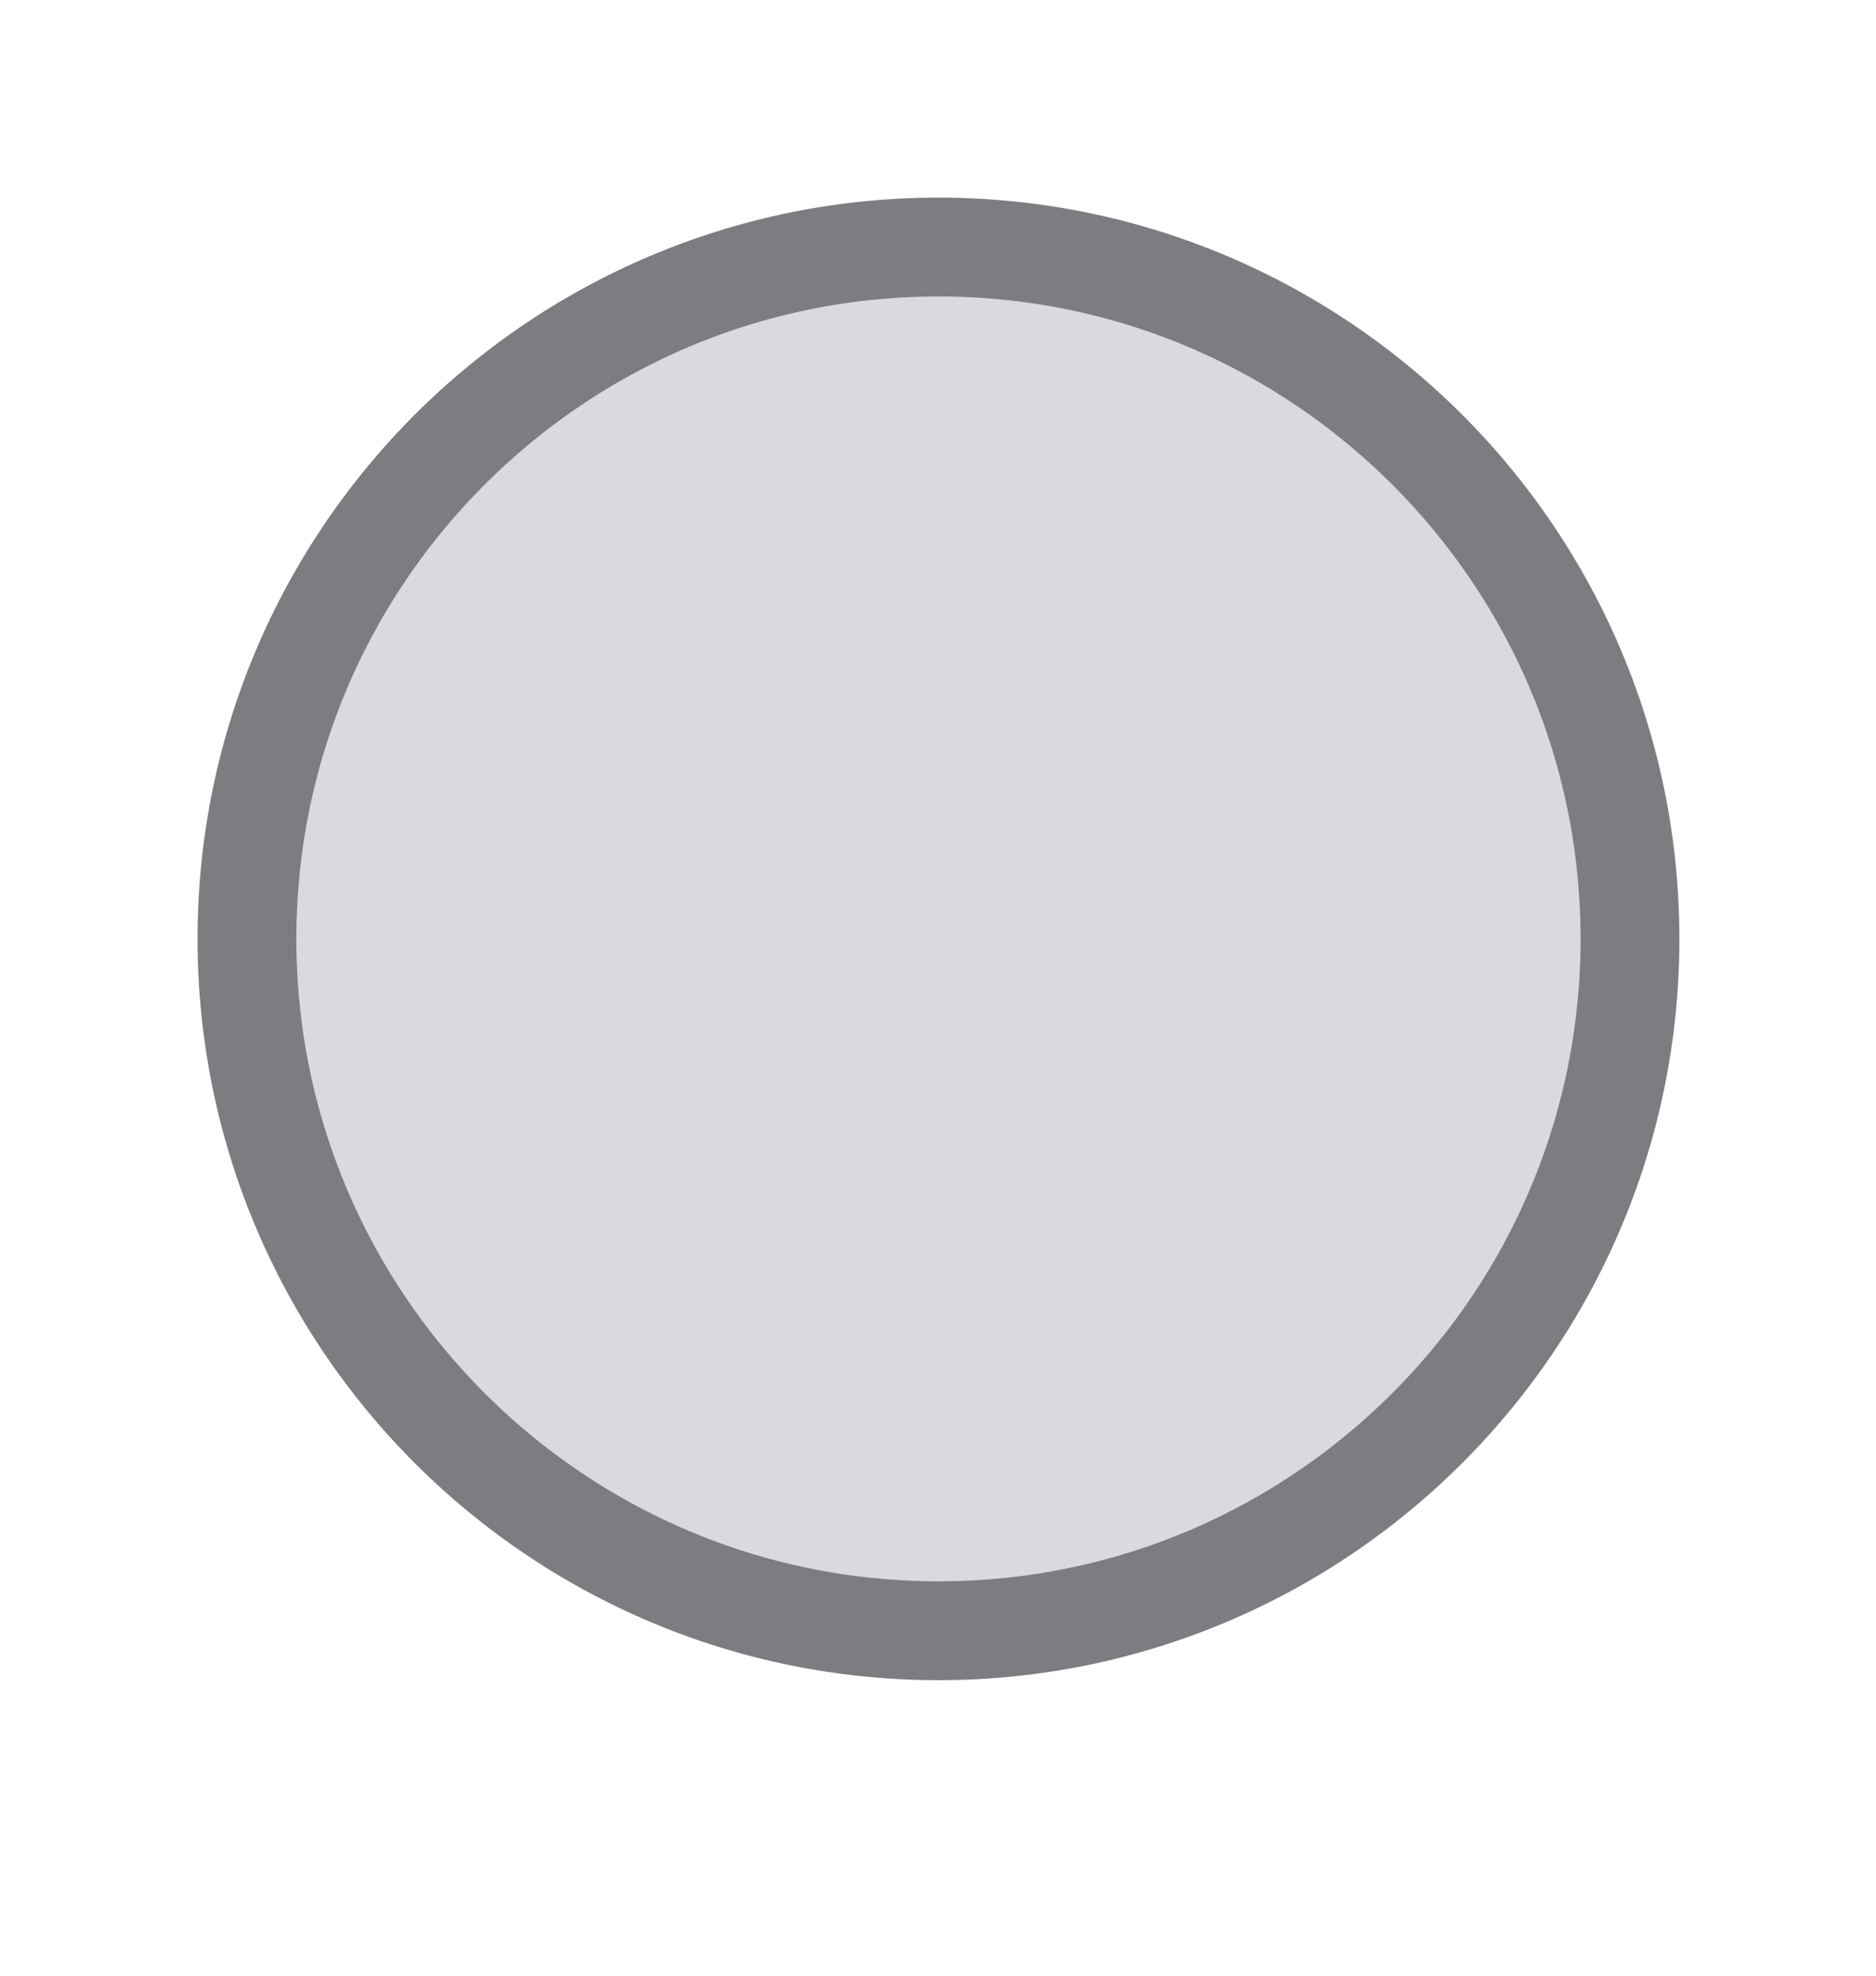 <?xml version="1.0" encoding="UTF-8" standalone="no"?>
<!DOCTYPE svg PUBLIC "-//W3C//DTD SVG 1.1//EN" "http://www.w3.org/Graphics/SVG/1.1/DTD/svg11.dtd">
<svg width="19px" height="20px" version="1.1" xmlns="http://www.w3.org/2000/svg" xmlns:xlink="http://www.w3.org/1999/xlink" xml:space="preserve" style="fill-rule:evenodd;clip-rule:evenodd;stroke-linejoin:round;stroke-miterlimit:1.414;">
    <g id="circle4146" transform="matrix(0.49,0,0,0.49,0.306,0.952)">
        <circle cx="18.773" cy="17.454" r="15.314" style="fill:rgb(130,115,140);fill-opacity:0.278;"/>
        <path d="M18.971,2.141L19.168,2.145L19.365,2.151L19.561,2.16L19.756,2.171L19.951,2.185L20.145,2.201L20.338,2.219L20.53,2.24L20.722,2.263L20.913,2.289L21.104,2.317L21.294,2.347L21.482,2.379L21.67,2.414L21.858,2.451L22.044,2.491L22.23,2.532L22.414,2.576L22.598,2.622L22.781,2.671L22.963,2.721L23.145,2.774L23.325,2.829L23.504,2.886L23.682,2.945L23.86,3.006L24.036,3.07L24.212,3.135L24.386,3.203L24.559,3.273L24.732,3.344L24.903,3.418L25.073,3.494L25.242,3.571L25.41,3.651L25.577,3.733L25.742,3.816L25.907,3.902L26.07,3.989L26.232,4.079L26.393,4.17L26.553,4.263L26.711,4.358L26.869,4.455L27.025,4.554L27.179,4.655L27.333,4.757L27.485,4.861L27.636,4.967L27.785,5.075L27.933,5.184L28.08,5.295L28.225,5.408L28.369,5.523L28.512,5.639L28.653,5.757L28.793,5.876L28.931,5.997L29.068,6.12L29.203,6.245L29.337,6.371L29.469,6.498L29.6,6.627L29.729,6.758L29.856,6.89L29.982,7.024L30.107,7.159L30.23,7.296L30.351,7.434L30.47,7.574L30.588,7.715L30.704,7.858L30.819,8.002L30.932,8.147L31.043,8.294L31.152,8.442L31.26,8.591L31.366,8.742L31.47,8.894L31.572,9.048L31.673,9.202L31.772,9.358L31.869,9.516L31.964,9.674L32.057,9.834L32.148,9.995L32.238,10.157L32.325,10.32L32.411,10.485L32.494,10.65L32.576,10.817L32.656,10.985L32.733,11.154L32.809,11.324L32.883,11.495L32.954,11.668L33.024,11.841L33.092,12.015L33.157,12.191L33.221,12.367L33.282,12.545L33.341,12.723L33.398,12.902L33.453,13.082L33.506,13.264L33.556,13.446L33.605,13.629L33.651,13.813L33.695,13.997L33.736,14.183L33.776,14.369L33.813,14.557L33.848,14.745L33.88,14.933L33.91,15.123L33.938,15.314L33.964,15.505L33.987,15.697L34.008,15.889L34.026,16.082L34.042,16.276L34.056,16.471L34.067,16.666L34.076,16.862L34.082,17.059L34.086,17.256L34.087,17.454L34.086,17.652L34.082,17.849L34.076,18.046L34.067,18.242L34.056,18.437L34.042,18.632L34.026,18.826L34.008,19.019L33.987,19.211L33.964,19.403L33.938,19.594L33.91,19.785L33.88,19.975L33.848,20.163L33.813,20.351L33.776,20.539L33.736,20.725L33.695,20.911L33.651,21.095L33.605,21.279L33.556,21.462L33.506,21.644L33.453,21.826L33.398,22.006L33.341,22.185L33.282,22.363L33.221,22.541L33.157,22.717L33.092,22.893L33.024,23.067L32.954,23.24L32.883,23.413L32.809,23.584L32.733,23.754L32.656,23.923L32.576,24.091L32.494,24.258L32.411,24.423L32.325,24.588L32.238,24.751L32.148,24.913L32.057,25.074L31.964,25.234L31.869,25.392L31.772,25.55L31.673,25.706L31.572,25.86L31.47,26.014L31.366,26.166L31.26,26.317L31.152,26.466L31.043,26.614L30.932,26.761L30.819,26.906L30.704,27.05L30.588,27.193L30.47,27.334L30.351,27.474L30.23,27.612L30.107,27.749L29.982,27.884L29.856,28.018L29.729,28.15L29.6,28.281L29.469,28.41L29.337,28.537L29.203,28.663L29.068,28.788L28.931,28.911L28.793,29.032L28.653,29.151L28.512,29.269L28.369,29.385L28.225,29.5L28.08,29.613L27.933,29.724L27.785,29.833L27.636,29.941L27.485,30.047L27.333,30.151L27.179,30.253L27.025,30.354L26.869,30.453L26.711,30.55L26.553,30.645L26.393,30.738L26.232,30.829L26.07,30.919L25.907,31.006L25.742,31.092L25.577,31.175L25.41,31.257L25.242,31.337L25.073,31.414L24.903,31.49L24.732,31.564L24.559,31.635L24.386,31.705L24.212,31.773L24.036,31.838L23.86,31.902L23.682,31.963L23.504,32.022L23.325,32.079L23.145,32.134L22.963,32.187L22.781,32.237L22.598,32.286L22.414,32.332L22.23,32.376L22.044,32.417L21.858,32.457L21.67,32.494L21.482,32.529L21.294,32.561L21.104,32.591L20.913,32.619L20.722,32.645L20.53,32.668L20.338,32.689L20.145,32.707L19.951,32.723L19.756,32.737L19.561,32.748L19.365,32.757L19.168,32.763L18.971,32.767L18.773,32.768L18.575,32.767L18.378,32.763L18.181,32.757L17.985,32.748L17.79,32.737L17.595,32.723L17.401,32.707L17.208,32.689L17.016,32.668L16.824,32.645L16.633,32.619L16.442,32.591L16.253,32.561L16.064,32.529L15.876,32.494L15.688,32.457L15.502,32.417L15.316,32.376L15.132,32.332L14.948,32.286L14.765,32.237L14.583,32.187L14.401,32.134L14.221,32.079L14.042,32.022L13.864,31.963L13.686,31.902L13.51,31.838L13.334,31.773L13.16,31.705L12.987,31.635L12.814,31.564L12.643,31.49L12.473,31.414L12.304,31.337L12.136,31.257L11.969,31.175L11.804,31.092L11.639,31.006L11.476,30.919L11.314,30.829L11.153,30.738L10.993,30.645L10.835,30.55L10.677,30.453L10.521,30.354L10.367,30.253L10.213,30.151L10.061,30.047L9.91,29.941L9.761,29.833L9.613,29.724L9.466,29.613L9.321,29.5L9.177,29.385L9.034,29.269L8.893,29.151L8.753,29.032L8.615,28.911L8.478,28.788L8.343,28.663L8.209,28.537L8.077,28.41L7.946,28.281L7.817,28.15L7.69,28.018L7.564,27.884L7.439,27.749L7.316,27.612L7.195,27.474L7.076,27.334L6.958,27.193L6.842,27.05L6.727,26.906L6.614,26.761L6.503,26.614L6.394,26.466L6.286,26.317L6.18,26.166L6.076,26.014L5.974,25.86L5.873,25.706L5.774,25.55L5.677,25.392L5.582,25.234L5.489,25.074L5.398,24.913L5.308,24.751L5.221,24.588L5.135,24.423L5.052,24.258L4.97,24.091L4.89,23.923L4.813,23.754L4.737,23.584L4.663,23.413L4.592,23.24L4.522,23.067L4.454,22.893L4.389,22.717L4.325,22.541L4.264,22.363L4.205,22.185L4.148,22.006L4.093,21.826L4.04,21.644L3.99,21.462L3.941,21.279L3.895,21.095L3.851,20.911L3.81,20.725L3.77,20.539L3.733,20.351L3.698,20.163L3.666,19.975L3.636,19.785L3.608,19.594L3.582,19.403L3.559,19.211L3.538,19.019L3.52,18.826L3.504,18.632L3.49,18.437L3.479,18.242L3.47,18.046L3.464,17.849L3.46,17.652L3.459,17.454L3.46,17.256L3.464,17.059L3.47,16.862L3.479,16.666L3.49,16.471L3.504,16.276L3.52,16.082L3.538,15.889L3.559,15.697L3.582,15.505L3.608,15.314L3.636,15.123L3.666,14.933L3.698,14.745L3.733,14.557L3.77,14.369L3.81,14.183L3.851,13.997L3.895,13.813L3.941,13.629L3.99,13.446L4.04,13.264L4.093,13.082L4.148,12.902L4.205,12.723L4.264,12.545L4.325,12.367L4.389,12.191L4.454,12.015L4.522,11.841L4.592,11.668L4.663,11.495L4.737,11.324L4.813,11.154L4.89,10.985L4.97,10.817L5.052,10.65L5.135,10.485L5.221,10.32L5.308,10.157L5.398,9.995L5.489,9.834L5.582,9.674L5.677,9.516L5.774,9.358L5.873,9.202L5.974,9.048L6.076,8.894L6.18,8.742L6.286,8.591L6.394,8.442L6.503,8.294L6.614,8.147L6.727,8.002L6.842,7.858L6.958,7.715L7.076,7.574L7.195,7.434L7.316,7.296L7.439,7.159L7.564,7.024L7.69,6.89L7.817,6.758L7.946,6.627L8.077,6.498L8.209,6.371L8.343,6.245L8.478,6.12L8.615,5.997L8.753,5.876L8.893,5.757L9.034,5.639L9.177,5.523L9.321,5.408L9.466,5.295L9.613,5.184L9.761,5.075L9.91,4.967L10.061,4.861L10.213,4.757L10.367,4.655L10.521,4.554L10.677,4.455L10.835,4.358L10.993,4.263L11.153,4.17L11.314,4.079L11.476,3.989L11.639,3.902L11.804,3.816L11.969,3.733L12.136,3.651L12.304,3.571L12.473,3.494L12.643,3.418L12.814,3.344L12.987,3.273L13.16,3.203L13.334,3.135L13.51,3.07L13.686,3.006L13.864,2.945L14.042,2.886L14.221,2.829L14.401,2.774L14.583,2.721L14.765,2.671L14.948,2.622L15.132,2.576L15.316,2.532L15.502,2.491L15.688,2.451L15.876,2.414L16.064,2.379L16.253,2.347L16.442,2.317L16.633,2.289L16.824,2.263L17.016,2.24L17.208,2.219L17.401,2.201L17.595,2.185L17.79,2.171L17.985,2.16L18.181,2.151L18.378,2.145L18.575,2.141L18.773,2.14L18.971,2.141ZM18.601,4.183L18.43,4.186L18.259,4.192L18.089,4.199L17.919,4.209L17.751,4.221L17.582,4.235L17.415,4.251L17.248,4.269L17.081,4.289L16.916,4.311L16.751,4.335L16.587,4.361L16.423,4.389L16.26,4.42L16.098,4.452L15.937,4.486L15.776,4.522L15.616,4.56L15.457,4.6L15.299,4.642L15.141,4.685L14.984,4.731L14.828,4.779L14.673,4.828L14.519,4.879L14.365,4.932L14.212,4.987L14.061,5.044L13.91,5.102L13.76,5.163L13.61,5.225L13.462,5.288L13.315,5.354L13.168,5.421L13.023,5.49L12.879,5.561L12.735,5.634L12.593,5.708L12.451,5.783L12.311,5.861L12.171,5.94L12.033,6.021L11.895,6.103L11.759,6.187L11.624,6.273L11.49,6.36L11.357,6.449L11.225,6.539L11.094,6.631L10.964,6.724L10.836,6.819L10.709,6.915L10.583,7.013L10.458,7.113L10.334,7.214L10.212,7.316L10.09,7.42L9.971,7.525L9.852,7.631L9.735,7.739L9.618,7.849L9.504,7.959L9.39,8.071L9.278,8.185L9.168,8.299L9.058,8.416L8.95,8.533L8.844,8.652L8.739,8.771L8.635,8.893L8.533,9.015L8.432,9.139L8.332,9.264L8.234,9.39L8.138,9.517L8.043,9.645L7.95,9.775L7.858,9.906L7.768,10.038L7.679,10.171L7.592,10.305L7.506,10.44L7.422,10.576L7.34,10.714L7.259,10.852L7.18,10.992L7.102,11.132L7.027,11.274L6.953,11.416L6.88,11.56L6.809,11.704L6.74,11.849L6.673,11.996L6.607,12.143L6.544,12.291L6.482,12.441L6.421,12.591L6.363,12.742L6.306,12.893L6.251,13.046L6.198,13.2L6.147,13.354L6.098,13.509L6.05,13.665L6.004,13.822L5.961,13.98L5.919,14.138L5.879,14.297L5.841,14.457L5.805,14.618L5.771,14.779L5.739,14.941L5.708,15.104L5.68,15.268L5.654,15.432L5.63,15.597L5.608,15.762L5.588,15.929L5.57,16.096L5.554,16.263L5.54,16.432L5.528,16.6L5.518,16.77L5.511,16.94L5.505,17.111L5.502,17.282L5.501,17.454L5.502,17.626L5.505,17.797L5.511,17.968L5.518,18.138L5.528,18.308L5.54,18.476L5.554,18.645L5.57,18.812L5.588,18.979L5.608,19.146L5.63,19.311L5.654,19.476L5.68,19.64L5.708,19.804L5.739,19.967L5.771,20.129L5.805,20.29L5.841,20.451L5.879,20.611L5.919,20.77L5.961,20.928L6.004,21.086L6.05,21.243L6.098,21.399L6.147,21.554L6.198,21.708L6.251,21.862L6.306,22.015L6.363,22.166L6.421,22.317L6.482,22.467L6.544,22.617L6.607,22.765L6.673,22.912L6.74,23.059L6.809,23.204L6.88,23.348L6.953,23.492L7.027,23.634L7.102,23.776L7.18,23.916L7.259,24.056L7.34,24.194L7.422,24.332L7.506,24.468L7.592,24.603L7.679,24.737L7.768,24.87L7.858,25.002L7.95,25.133L8.043,25.263L8.138,25.391L8.234,25.518L8.332,25.644L8.432,25.769L8.533,25.893L8.635,26.015L8.739,26.137L8.844,26.256L8.95,26.375L9.058,26.492L9.168,26.609L9.278,26.723L9.39,26.837L9.504,26.949L9.618,27.059L9.735,27.169L9.852,27.277L9.971,27.383L10.09,27.488L10.212,27.592L10.334,27.694L10.458,27.795L10.583,27.895L10.709,27.993L10.836,28.089L10.964,28.184L11.094,28.277L11.225,28.369L11.357,28.459L11.49,28.548L11.624,28.635L11.759,28.721L11.895,28.805L12.033,28.887L12.171,28.968L12.311,29.047L12.451,29.125L12.593,29.2L12.735,29.274L12.879,29.347L13.023,29.418L13.168,29.487L13.315,29.554L13.462,29.62L13.61,29.683L13.76,29.745L13.91,29.806L14.061,29.864L14.212,29.921L14.365,29.976L14.519,30.029L14.673,30.08L14.828,30.129L14.984,30.177L15.141,30.223L15.299,30.266L15.457,30.308L15.616,30.348L15.776,30.386L15.937,30.422L16.098,30.456L16.26,30.488L16.423,30.519L16.587,30.547L16.751,30.573L16.916,30.597L17.081,30.619L17.248,30.639L17.415,30.657L17.582,30.673L17.751,30.687L17.919,30.699L18.089,30.709L18.259,30.716L18.43,30.722L18.601,30.725L18.773,30.726L18.945,30.725L19.116,30.722L19.287,30.716L19.457,30.709L19.627,30.699L19.795,30.687L19.964,30.673L20.131,30.657L20.298,30.639L20.465,30.619L20.63,30.597L20.795,30.573L20.959,30.547L21.123,30.519L21.286,30.488L21.448,30.456L21.609,30.422L21.77,30.386L21.93,30.348L22.089,30.308L22.247,30.266L22.405,30.223L22.562,30.177L22.718,30.129L22.873,30.08L23.027,30.029L23.181,29.976L23.334,29.921L23.485,29.864L23.636,29.806L23.786,29.745L23.936,29.683L24.084,29.62L24.231,29.554L24.378,29.487L24.523,29.418L24.667,29.347L24.811,29.274L24.953,29.2L25.095,29.125L25.235,29.047L25.375,28.968L25.513,28.887L25.651,28.805L25.787,28.721L25.922,28.635L26.056,28.548L26.189,28.459L26.321,28.369L26.452,28.277L26.582,28.184L26.71,28.089L26.837,27.993L26.963,27.895L27.088,27.795L27.212,27.694L27.334,27.592L27.456,27.488L27.575,27.383L27.694,27.277L27.811,27.169L27.928,27.059L28.042,26.949L28.156,26.837L28.268,26.723L28.378,26.609L28.488,26.492L28.596,26.375L28.702,26.256L28.807,26.137L28.911,26.015L29.013,25.893L29.114,25.769L29.214,25.644L29.312,25.518L29.408,25.391L29.503,25.263L29.596,25.133L29.688,25.002L29.778,24.87L29.867,24.737L29.954,24.603L30.04,24.468L30.124,24.332L30.206,24.194L30.287,24.056L30.366,23.916L30.444,23.776L30.519,23.634L30.593,23.492L30.666,23.348L30.737,23.204L30.806,23.059L30.873,22.912L30.939,22.765L31.002,22.617L31.064,22.467L31.125,22.317L31.183,22.166L31.24,22.015L31.295,21.862L31.348,21.708L31.399,21.554L31.448,21.399L31.496,21.243L31.542,21.086L31.585,20.928L31.627,20.77L31.667,20.611L31.705,20.451L31.741,20.29L31.775,20.129L31.807,19.967L31.838,19.804L31.866,19.64L31.892,19.476L31.916,19.311L31.938,19.146L31.958,18.979L31.976,18.812L31.992,18.645L32.006,18.476L32.018,18.308L32.028,18.138L32.035,17.968L32.041,17.797L32.044,17.626L32.045,17.454L32.044,17.282L32.041,17.111L32.035,16.94L32.028,16.77L32.018,16.6L32.006,16.432L31.992,16.263L31.976,16.096L31.958,15.929L31.938,15.762L31.916,15.597L31.892,15.432L31.866,15.268L31.838,15.104L31.807,14.941L31.775,14.779L31.741,14.618L31.705,14.457L31.667,14.297L31.627,14.138L31.585,13.98L31.542,13.822L31.496,13.665L31.448,13.509L31.399,13.354L31.348,13.2L31.295,13.046L31.24,12.893L31.183,12.742L31.125,12.591L31.064,12.441L31.002,12.291L30.939,12.143L30.873,11.996L30.806,11.849L30.737,11.704L30.666,11.56L30.593,11.416L30.519,11.274L30.444,11.132L30.366,10.992L30.287,10.852L30.206,10.714L30.124,10.576L30.04,10.44L29.954,10.305L29.867,10.171L29.778,10.038L29.688,9.906L29.596,9.775L29.503,9.645L29.408,9.517L29.312,9.39L29.214,9.264L29.114,9.139L29.013,9.015L28.911,8.893L28.807,8.771L28.702,8.652L28.596,8.533L28.488,8.416L28.378,8.299L28.268,8.185L28.156,8.071L28.042,7.959L27.928,7.849L27.811,7.739L27.694,7.631L27.575,7.525L27.456,7.42L27.334,7.316L27.212,7.214L27.088,7.113L26.963,7.013L26.837,6.915L26.71,6.819L26.582,6.724L26.452,6.631L26.321,6.539L26.189,6.449L26.056,6.36L25.922,6.273L25.787,6.187L25.651,6.103L25.513,6.021L25.375,5.94L25.235,5.861L25.095,5.783L24.953,5.708L24.811,5.634L24.667,5.561L24.523,5.49L24.378,5.421L24.231,5.354L24.084,5.288L23.936,5.225L23.786,5.163L23.636,5.102L23.485,5.044L23.334,4.987L23.181,4.932L23.027,4.879L22.873,4.828L22.718,4.779L22.562,4.731L22.405,4.685L22.247,4.642L22.089,4.6L21.93,4.56L21.77,4.522L21.609,4.486L21.448,4.452L21.286,4.42L21.123,4.389L20.959,4.361L20.795,4.335L20.63,4.311L20.465,4.289L20.298,4.269L20.131,4.251L19.964,4.235L19.795,4.221L19.627,4.209L19.457,4.199L19.287,4.192L19.116,4.186L18.945,4.183L18.773,4.182L18.601,4.183Z" style="fill-opacity:0.427;"/>
    </g>
</svg>

